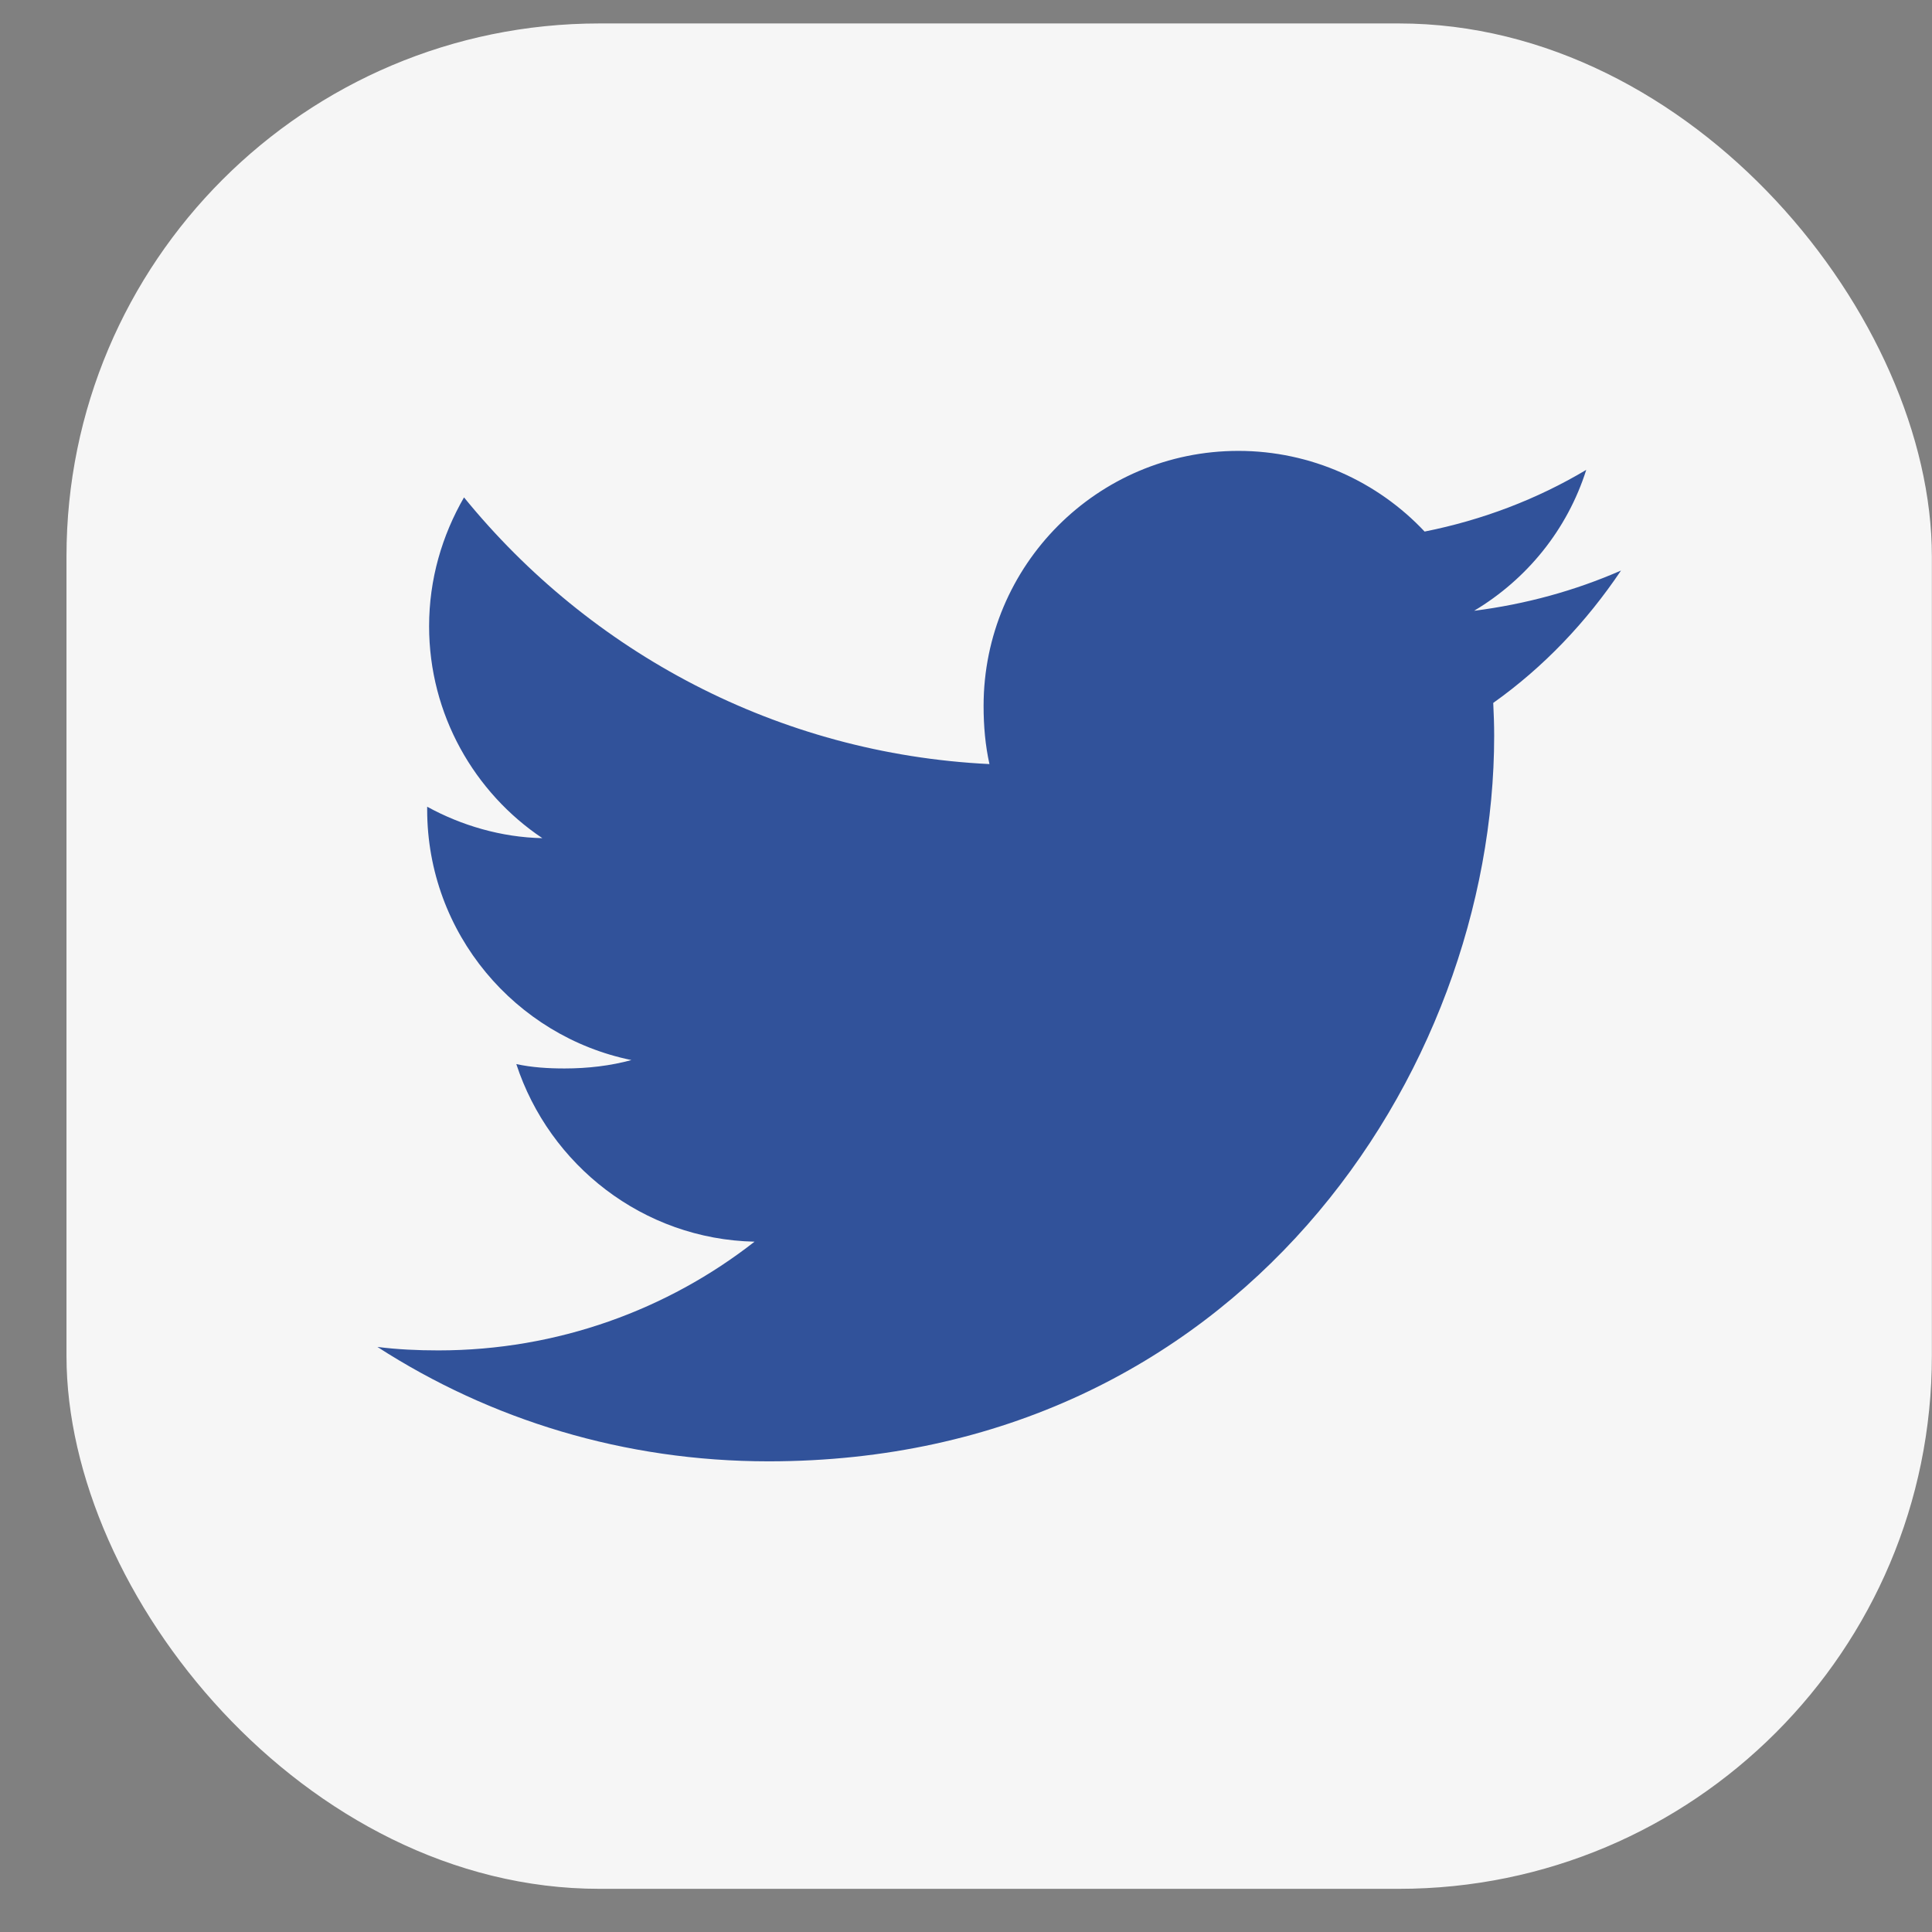 <svg width="29" height="29" viewBox="0 0 29 29" fill="none" xmlns="http://www.w3.org/2000/svg">
<rect x="0" y="0" width="29" height="29" fill="#808080" stroke="none"/>
<rect x="0.998" y="0.352" width="28" height="28" rx="8" fill="#F6F6F6"/>
<g clip-path="url(#clip0)">
<path d="M24.332 8.564C23.637 8.868 22.898 9.07 22.127 9.168C22.92 8.694 23.526 7.95 23.81 7.053C23.07 7.494 22.254 7.805 21.384 7.979C20.681 7.231 19.68 6.768 18.588 6.768C16.47 6.768 14.764 8.488 14.764 10.596C14.764 10.899 14.79 11.191 14.852 11.469C11.671 11.314 8.856 9.789 6.965 7.466C6.635 8.039 6.441 8.694 6.441 9.4C6.441 10.726 7.123 11.9 8.141 12.581C7.526 12.569 6.923 12.39 6.412 12.109C6.412 12.121 6.412 12.136 6.412 12.151C6.412 14.011 7.738 15.556 9.478 15.912C9.166 15.997 8.827 16.038 8.474 16.038C8.229 16.038 7.982 16.023 7.75 15.972C8.246 17.488 9.653 18.602 11.326 18.638C10.024 19.657 8.371 20.27 6.581 20.27C6.267 20.27 5.966 20.256 5.665 20.218C7.36 21.311 9.369 21.935 11.536 21.935C18.578 21.935 22.428 16.102 22.428 11.045C22.428 10.876 22.422 10.713 22.414 10.551C23.173 10.012 23.811 9.338 24.332 8.564Z" fill="#31529A"/>
</g>
<defs>
<clipPath id="clip0">
<rect width="18.667" height="18.667" fill="white" transform="translate(5.665 5.018)"/>
</clipPath>
</defs>
</svg>
